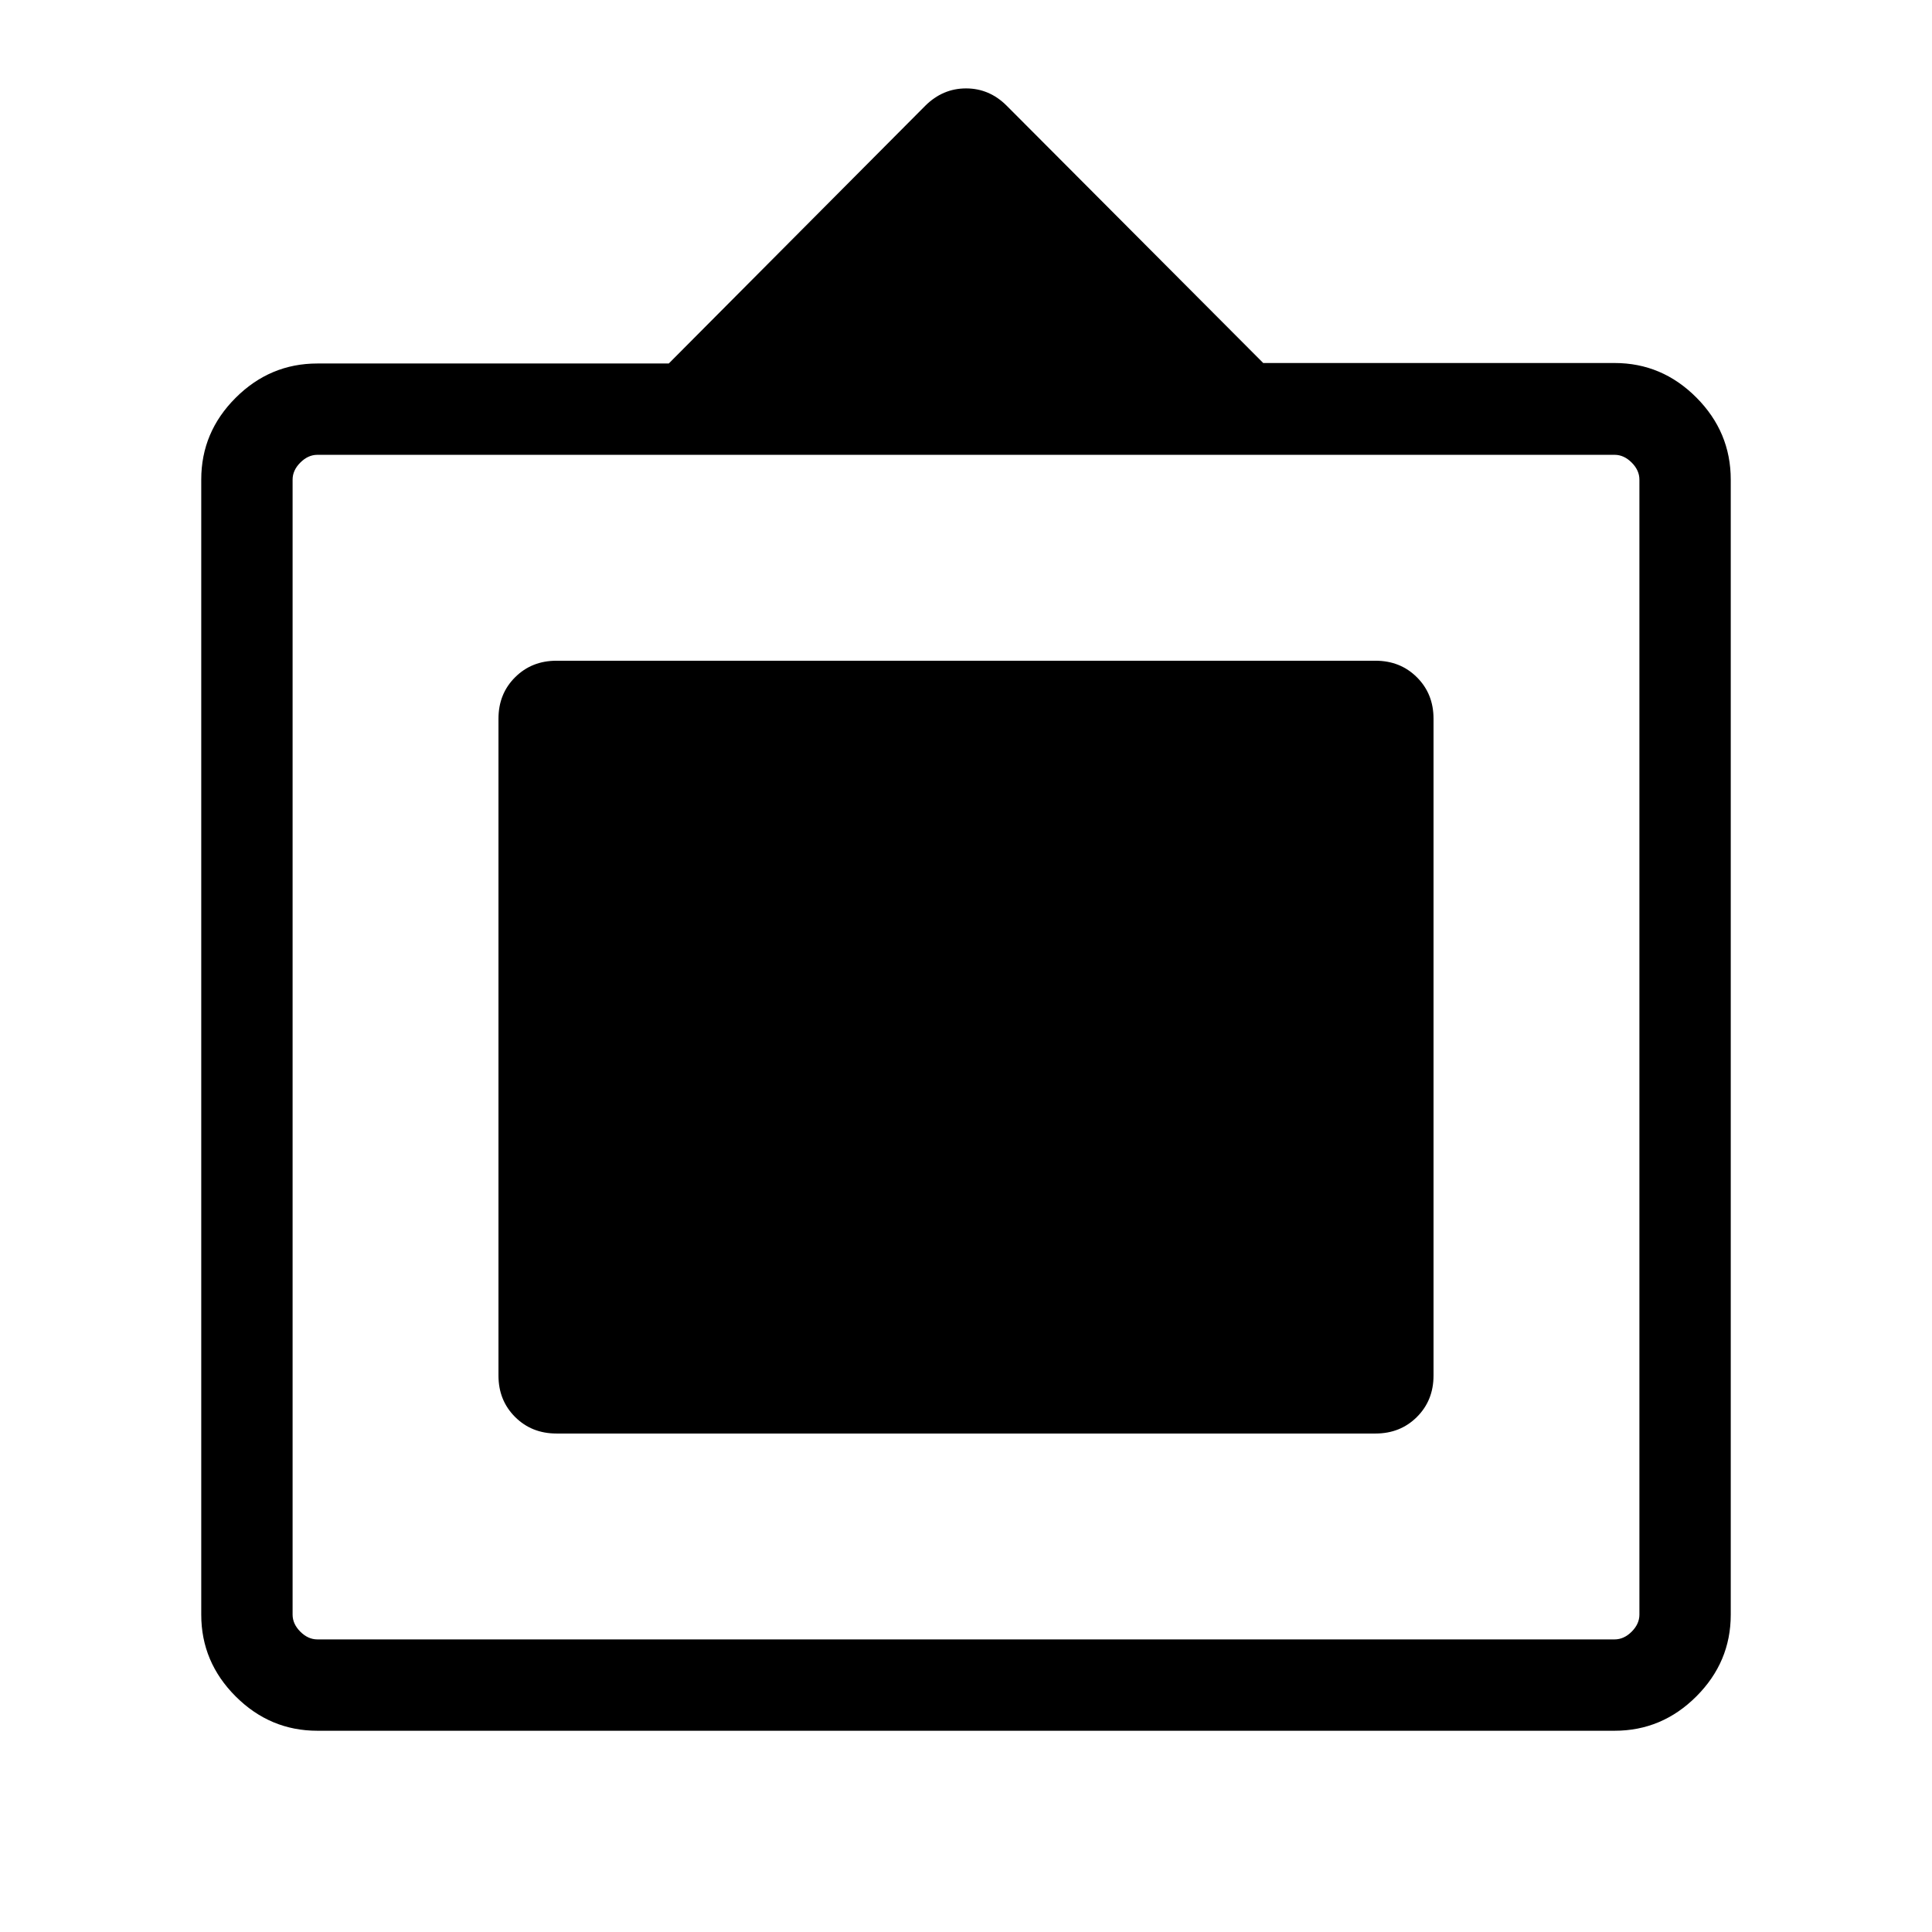 <svg xmlns="http://www.w3.org/2000/svg" width="48" height="48" viewBox="0 -960 960 960"><path d="M157.69-100q-23.53 0-40.61-17.08T100-157.66v-564.1q0-23.5 17.08-40.56 17.08-17.06 40.61-17.06h174.62l127.46-128.08q8.68-8.61 20.26-8.61 11.59 0 20.2 8.61l127.46 127.84h174.62q23.53 0 40.61 17.15T860-721.69v564.03q0 23.5-17.08 40.58T802.31-100H157.69Zm0-45.39h644.62q4.61 0 8.46-3.84 3.84-3.85 3.84-8.46v-564q0-4.62-3.84-8.46-3.85-3.85-8.46-3.85H157.69q-4.61 0-8.46 3.85-3.84 3.84-3.84 8.46v564q0 4.61 3.84 8.46 3.85 3.84 8.46 3.84Zm90-131.09v-326.43q0-12.33 8.25-20.55 8.24-8.23 20.6-8.23h406.92q12.36 0 20.6 8.23 8.25 8.22 8.25 20.55v326.43q0 12.33-8.25 20.56-8.24 8.23-20.6 8.23H276.54q-12.36 0-20.6-8.23-8.25-8.23-8.25-20.56Z"/></svg>